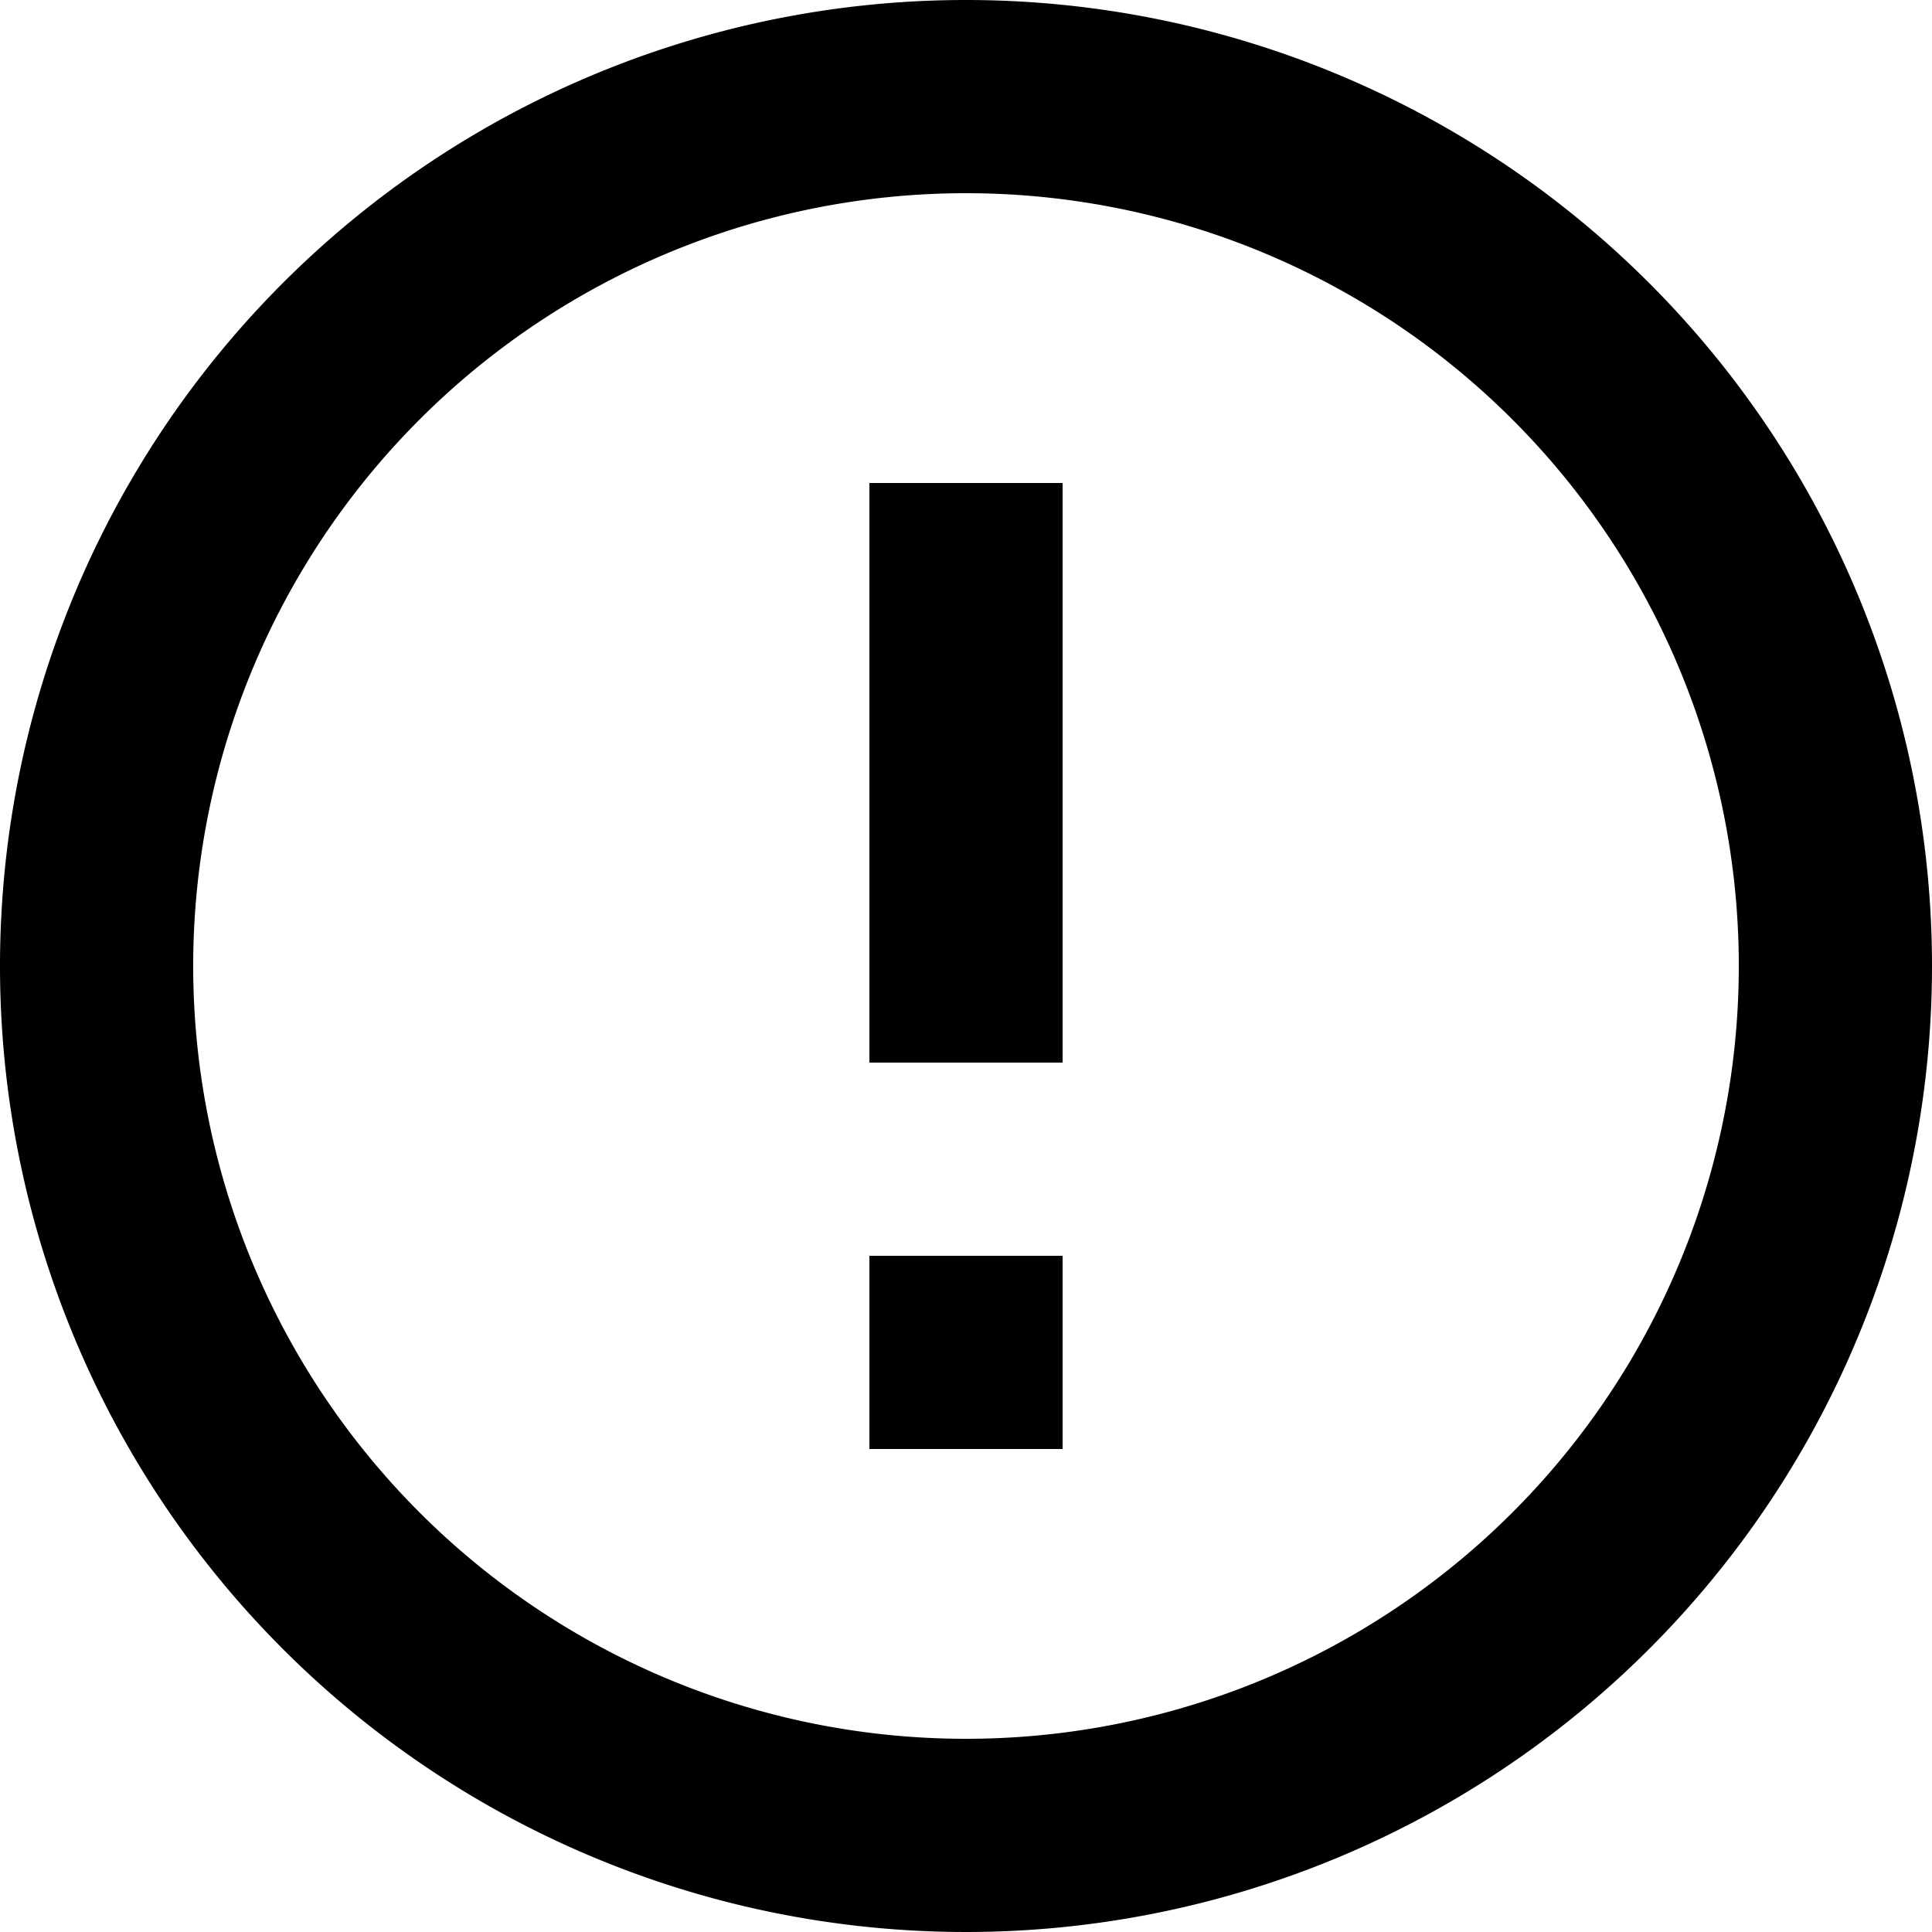 <svg id="Layer_1" data-name="Layer 1" xmlns="http://www.w3.org/2000/svg" viewBox="0 0 40 40"><title>error-outline</title><path d="M22,30h4v4H22Zm0-16h4V26H22ZM24,4A20,20,0,1,0,44,24,20,20,0,0,0,24,4Zm0,36A16,16,0,1,1,40,24,16,16,0,0,1,24,40Z" transform="translate(-4 -4)"/></svg>